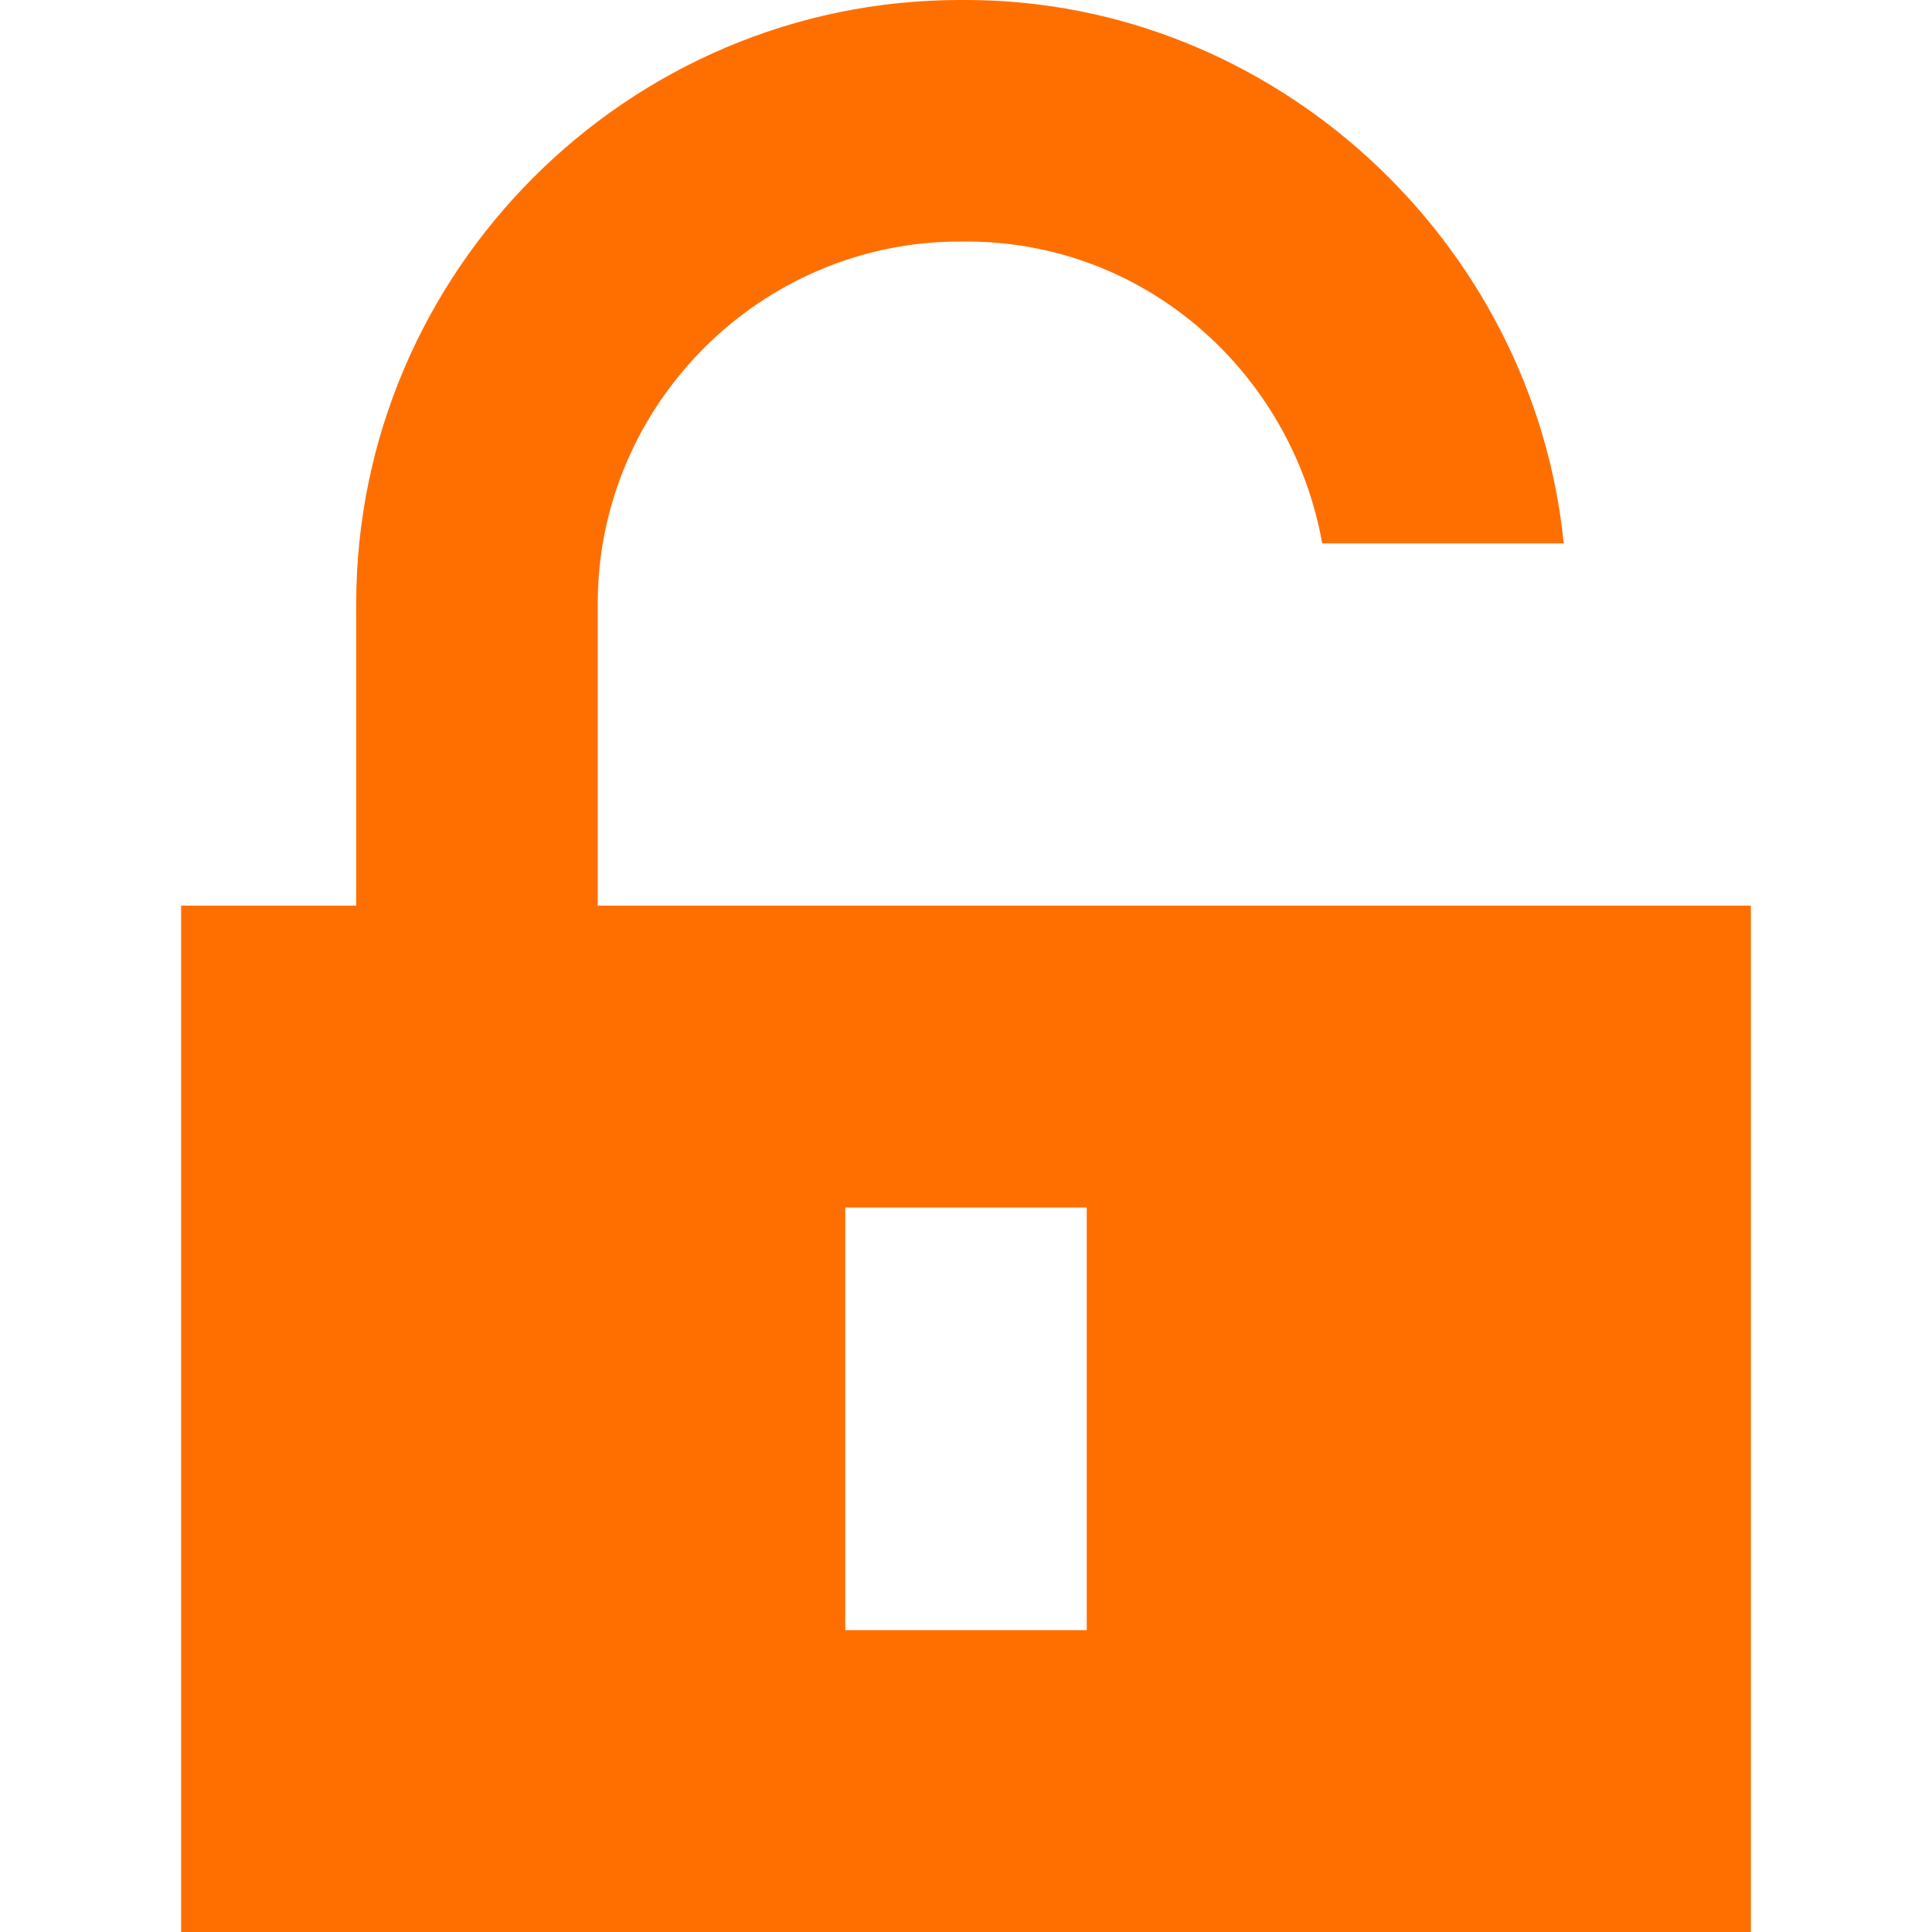 <?xml version="1.0" encoding="utf-8"?>
<!-- Generator: Adobe Illustrator 24.0.3, SVG Export Plug-In . SVG Version: 6.00 Build 0)  -->
<svg version="1.1" id="Layer_1" xmlns="http://www.w3.org/2000/svg" xmlns:xlink="http://www.w3.org/1999/xlink" x="0px" y="0px"
	 viewBox="0 0 32 32" style="enable-background:new 0 0 32 32;" xml:space="preserve">
<style type="text/css">
	.st0{fill:#ff6f00;}
</style>
<path class="st0" d="M22,15h-3.4H9.9v-5c0-3.3,2.7-6,6-6H16c3,0,5.4,2.2,5.9,5h4c-0.5-5-4.8-9-9.9-9h-0.1c-5.5,0-10,4.5-10,10v5H3
	v17h12.9H16h13V15h-3H22z M18,27h-4v-7h4V27z"/>
</svg>
